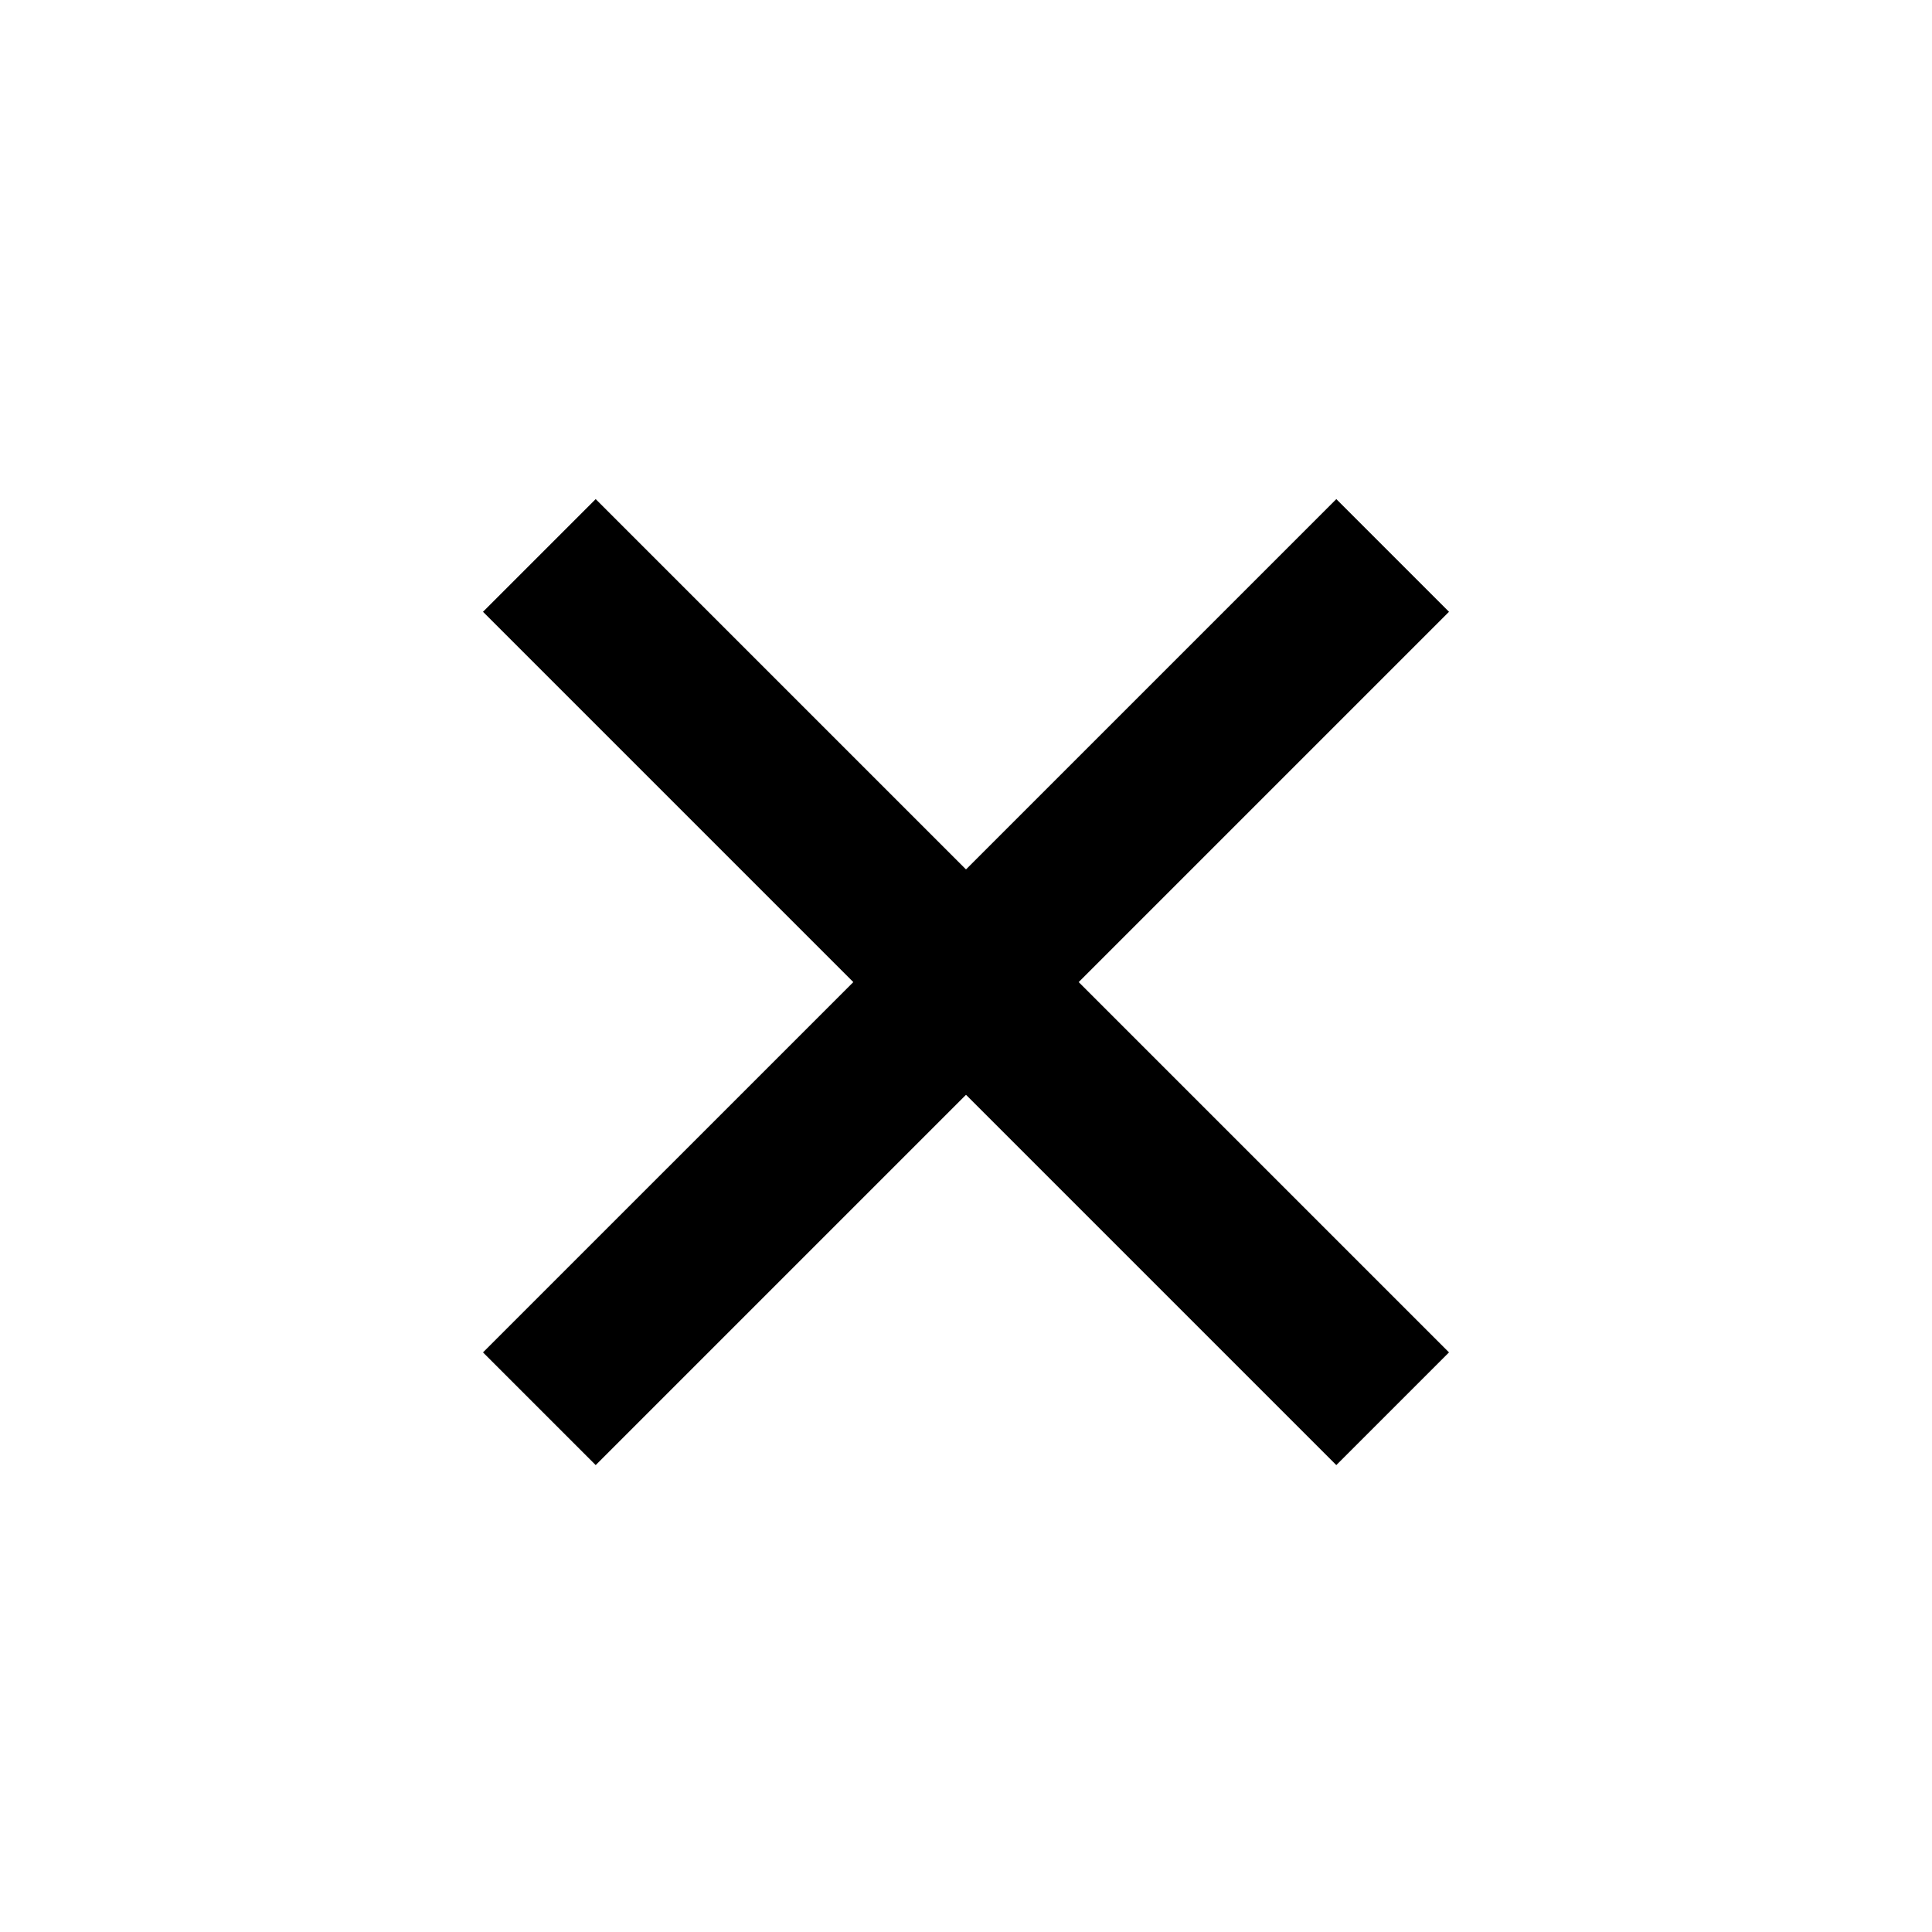 <?xml version="1.0" encoding="UTF-8" standalone="no"?>
<svg xmlns="http://www.w3.org/2000/svg" width="24" height="24" viewBox="0 0 24 24">
  <path d="M18 7.6l-1.4-1.4-4.6 4.6-4.6-4.6L6 7.6l4.6 4.6L6 16.8l1.4 1.4 4.6-4.6 4.6 4.6 1.4-1.4-4.6-4.6z"/>
</svg>
